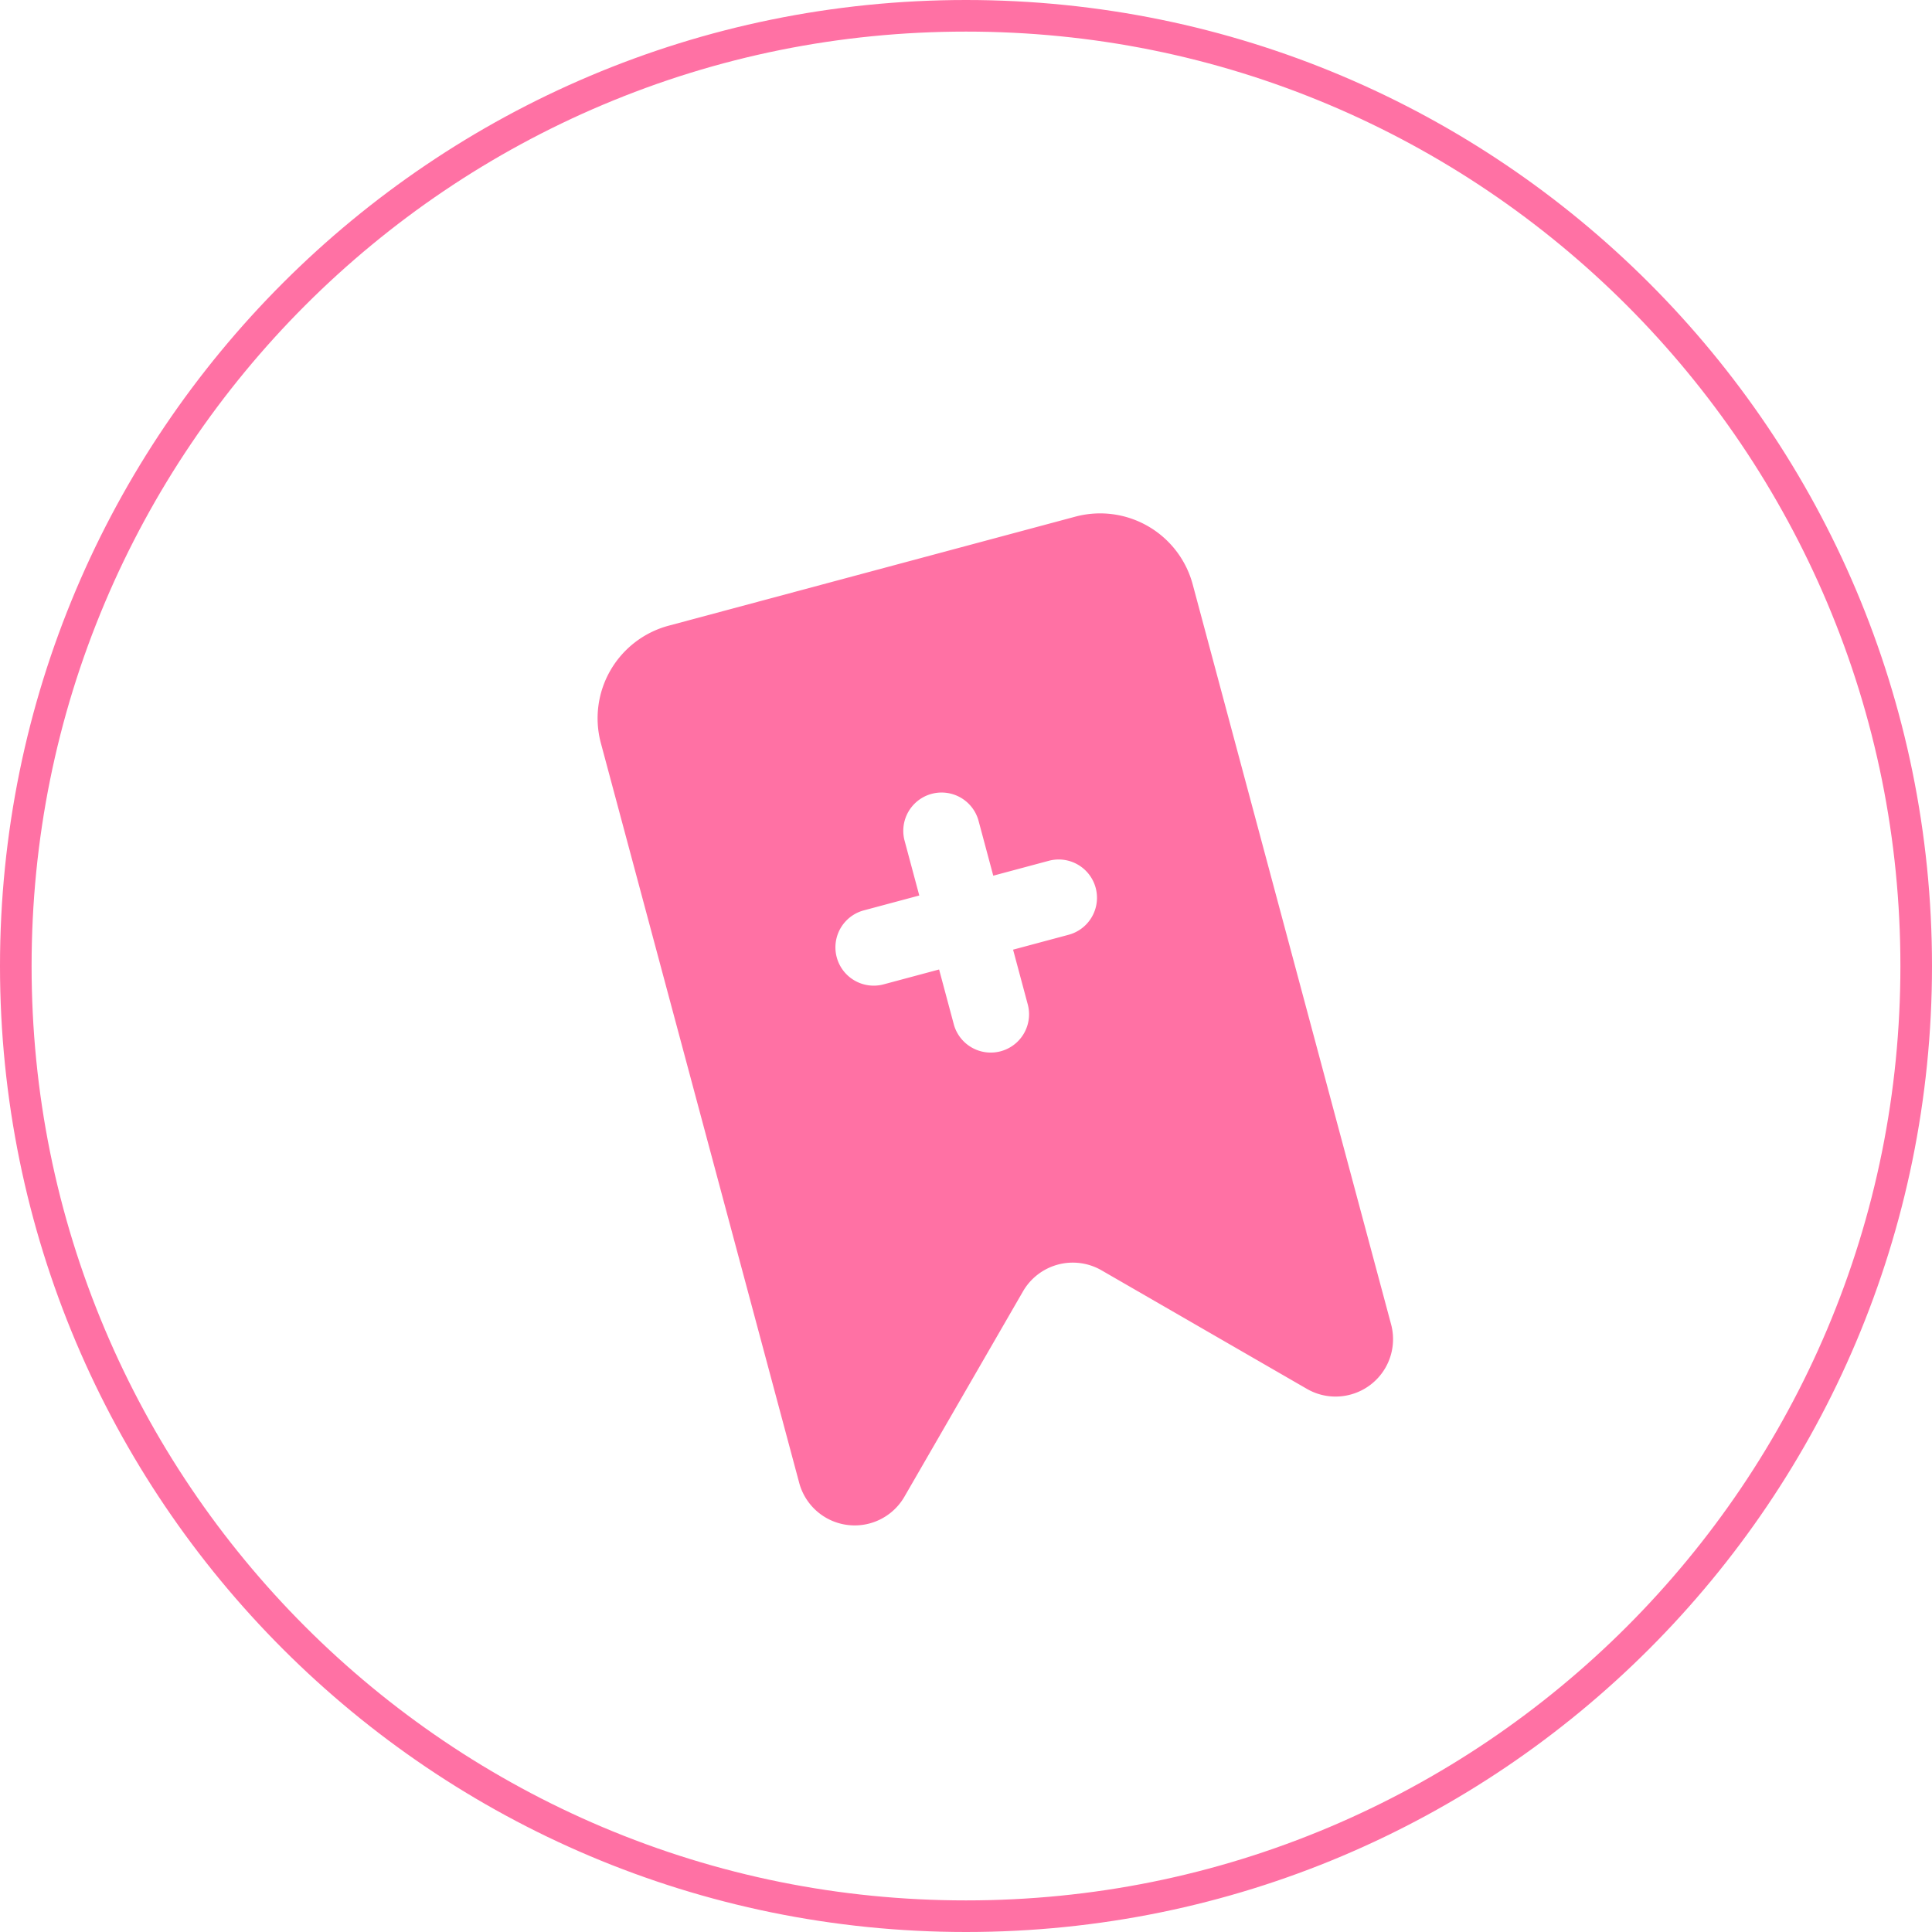 <svg xmlns="http://www.w3.org/2000/svg" xmlns:xlink="http://www.w3.org/1999/xlink" width="122.281" height="122.281" viewBox="0 0 122.281 122.281"><defs><style>.a,.b{fill:none;}.c{clip-path:url(#a);}.d,.f{fill:#ff71a4;}.e,.f{stroke:none;}</style><clipPath id="a"><rect class="a" width="38.778" height="58.174"/></clipPath></defs><g class="b" transform="translate(0 0)"><path class="e" d="M61.141,0A61.141,61.141,0,1,1,0,61.141,61.141,61.141,0,0,1,61.141,0Z"/><path class="f" d="M 61.141 2 C 53.156 2 45.411 3.563 38.121 6.647 C 34.617 8.129 31.237 9.963 28.076 12.099 C 24.944 14.215 21.999 16.645 19.322 19.322 C 16.645 21.999 14.215 24.944 12.099 28.076 C 9.963 31.237 8.129 34.617 6.647 38.121 C 3.563 45.411 2 53.156 2 61.141 C 2 69.125 3.563 76.87 6.647 84.16 C 8.129 87.664 9.963 91.044 12.099 94.205 C 14.215 97.337 16.645 100.283 19.322 102.959 C 21.999 105.636 24.944 108.066 28.076 110.182 C 31.237 112.318 34.617 114.152 38.121 115.635 C 45.411 118.718 53.156 120.281 61.141 120.281 C 69.125 120.281 76.87 118.718 84.16 115.635 C 87.664 114.152 91.044 112.318 94.205 110.182 C 97.337 108.066 100.283 105.636 102.959 102.959 C 105.636 100.283 108.066 97.337 110.182 94.205 C 112.318 91.044 114.152 87.664 115.635 84.16 C 118.718 76.87 120.281 69.125 120.281 61.141 C 120.281 53.156 118.718 45.411 115.635 38.121 C 114.152 34.617 112.318 31.237 110.182 28.076 C 108.066 24.944 105.636 21.999 102.959 19.322 C 100.283 16.645 97.337 14.215 94.205 12.099 C 91.044 9.963 87.664 8.129 84.16 6.647 C 76.87 3.563 69.125 2 61.141 2 M 61.141 -7.62939453125e-06 C 94.908 -7.62939453125e-06 122.281 27.374 122.281 61.141 C 122.281 94.908 94.908 122.281 61.141 122.281 C 27.374 122.281 -7.62939453125e-06 94.908 -7.62939453125e-06 61.141 C -7.62939453125e-06 27.374 27.374 -7.62939453125e-06 61.141 -7.62939453125e-06 Z"/></g><g class="c" transform="matrix(0.966, -0.259, 0.259, 0.966, 36.459, 41.173)"><path class="d" d="M35.147,58.174a3.62,3.62,0,0,1-2.573-1.063L21.96,46.495a3.639,3.639,0,0,0-5.139,0L6.2,57.11A3.635,3.635,0,0,1,0,54.529V6.06A6.067,6.067,0,0,1,6.06,0H32.72a6.066,6.066,0,0,1,6.058,6.06V54.529a3.629,3.629,0,0,1-3.631,3.645ZM13.331,20.6a2.423,2.423,0,1,0,0,4.847h3.634v3.634a2.424,2.424,0,0,0,4.847,0V25.448H25.45a2.423,2.423,0,1,0,0-4.847H21.813V16.964a2.424,2.424,0,0,0-4.847,0V20.6Z" transform="translate(0 0)"/></g></svg>